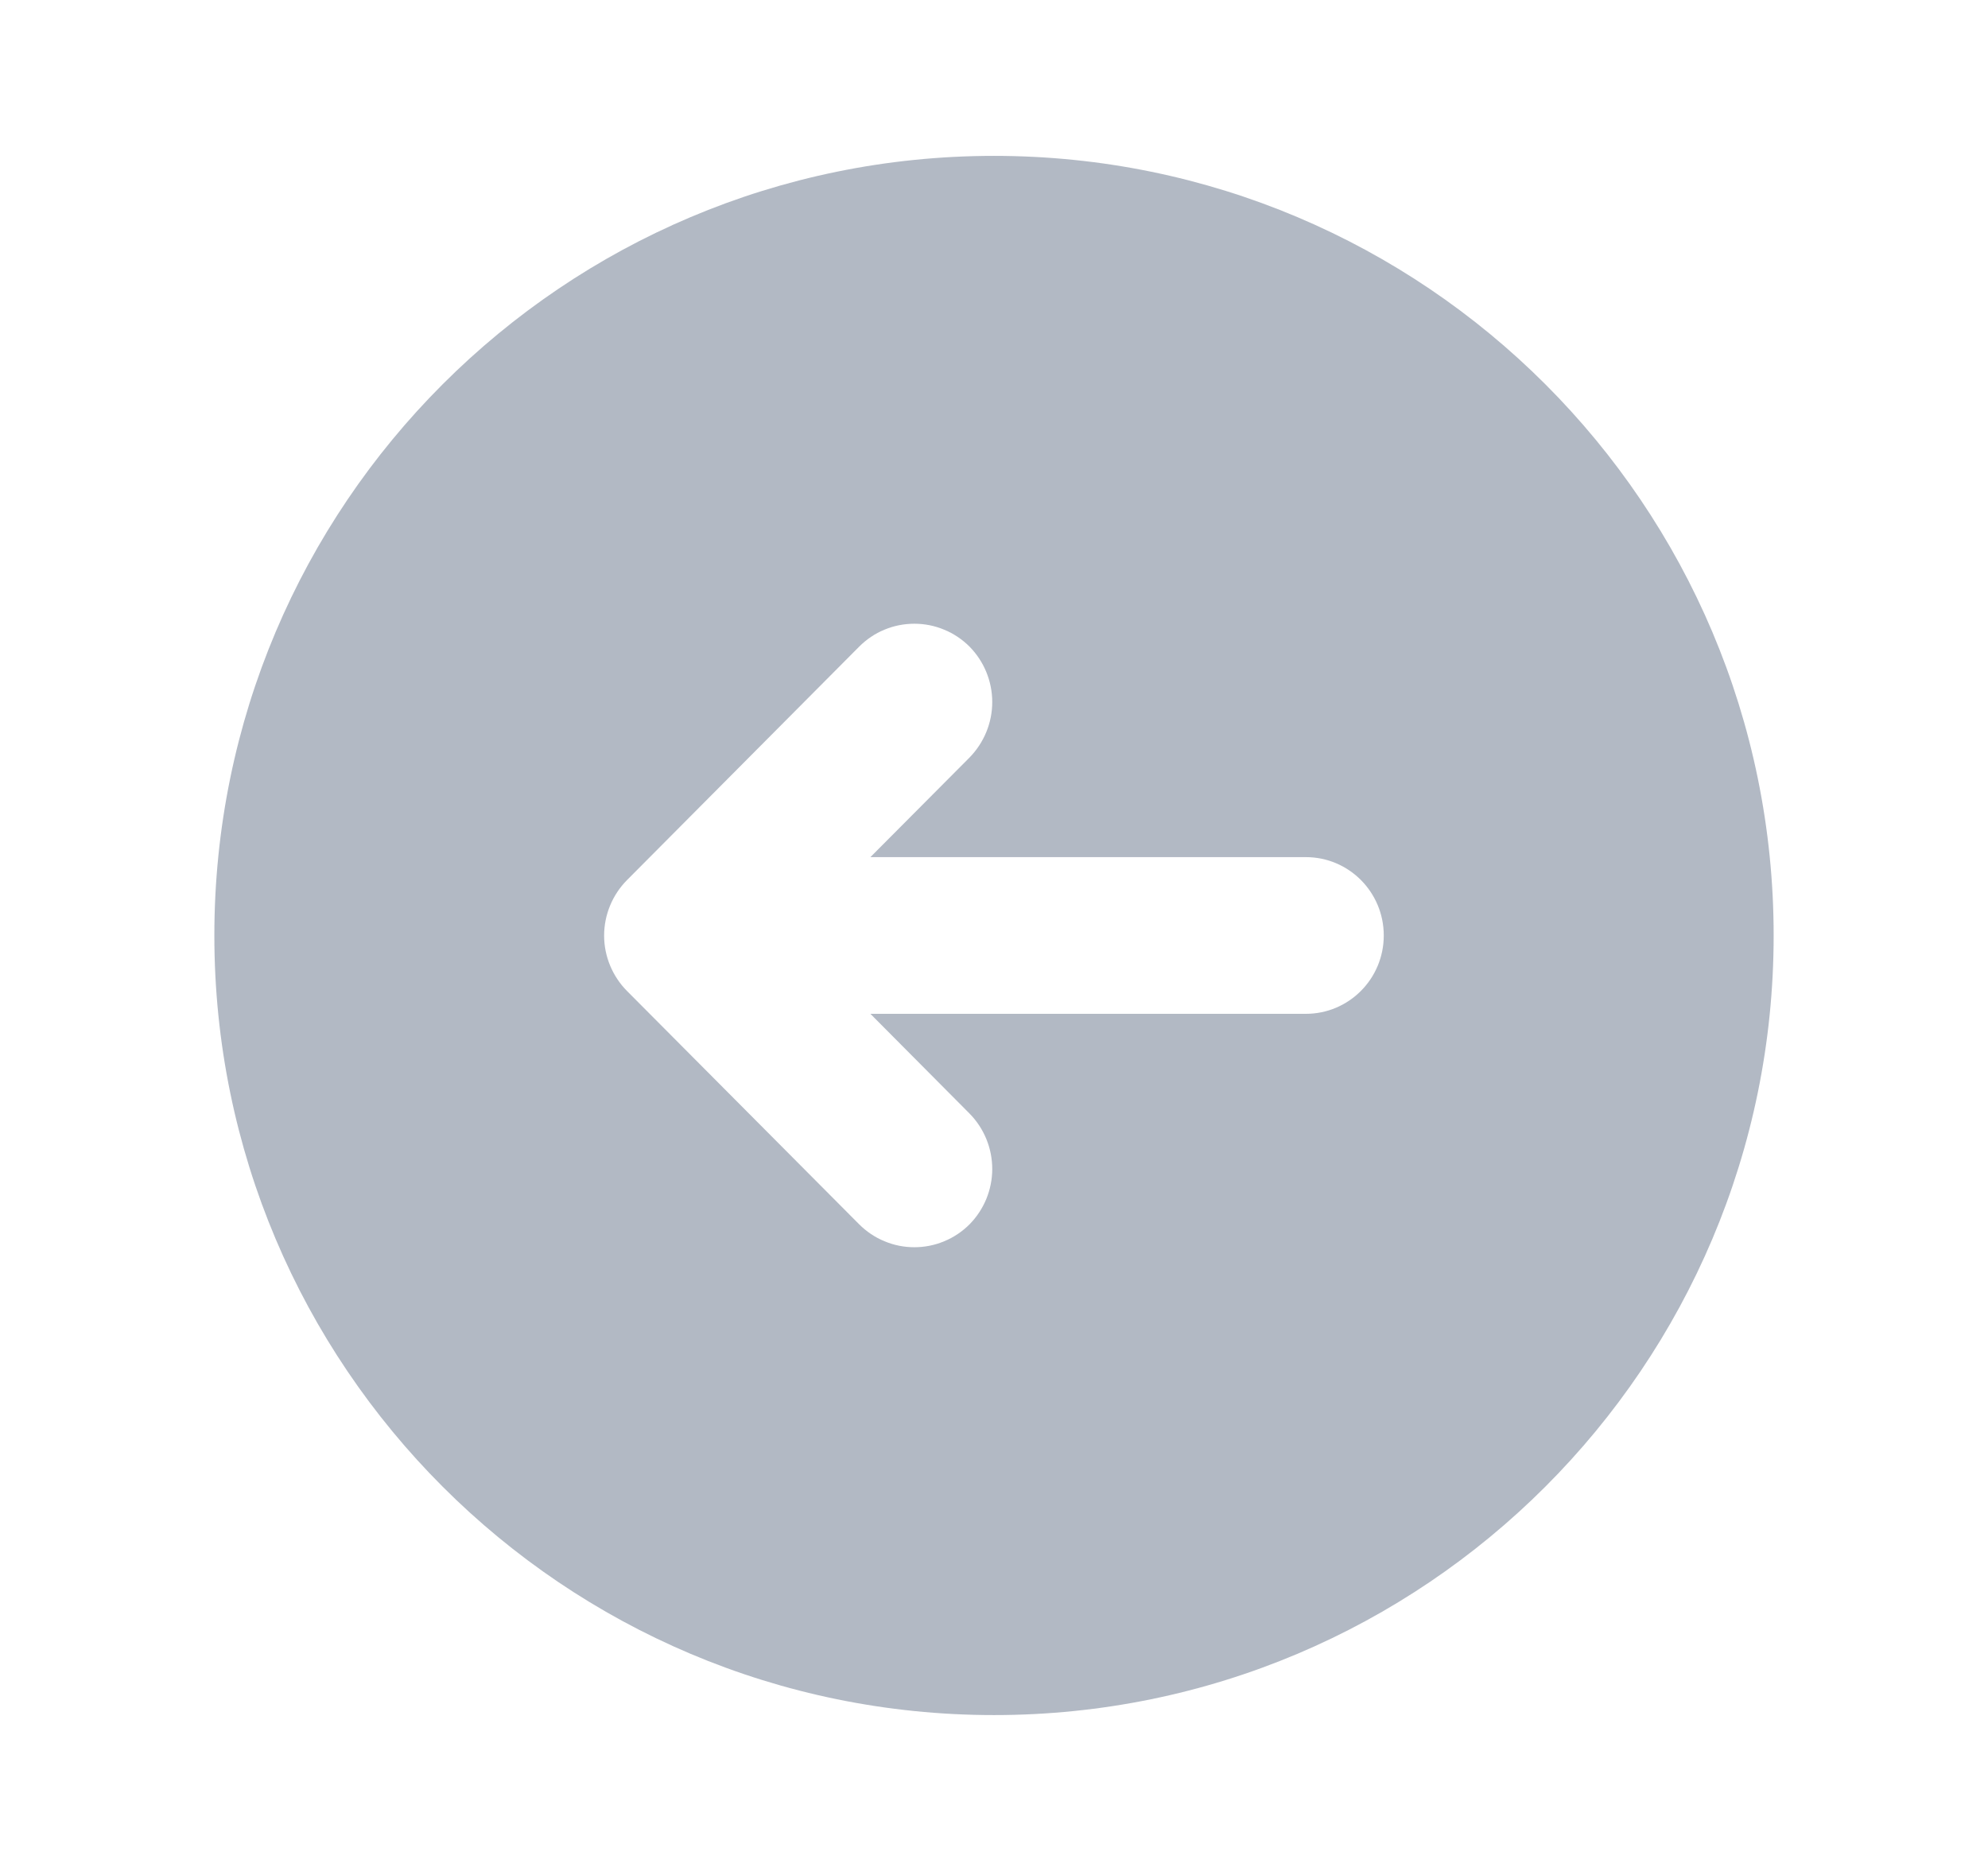 <svg width="17" height="16" viewBox="0 0 17 16" fill="none" xmlns="http://www.w3.org/2000/svg">
<path fill-rule="evenodd" clip-rule="evenodd" d="M15.167 8C15.167 11.682 12.182 14.667 8.5 14.667C4.818 14.667 1.833 11.682 1.833 8C1.833 4.318 4.818 1.333 8.5 1.333C12.182 1.333 15.167 4.318 15.167 8ZM7.443 7.33H11.167C11.535 7.33 11.833 7.63 11.833 8C11.833 8.37 11.535 8.67 11.167 8.67H7.443L8.291 9.523C8.415 9.649 8.485 9.819 8.485 9.997C8.485 10.174 8.415 10.344 8.291 10.47C8.229 10.532 8.155 10.582 8.074 10.615C7.993 10.649 7.907 10.666 7.819 10.666C7.731 10.666 7.645 10.649 7.564 10.615C7.483 10.582 7.409 10.532 7.347 10.47L5.362 8.475C5.237 8.349 5.166 8.178 5.166 8.001C5.166 7.823 5.237 7.652 5.362 7.526L7.347 5.53C7.409 5.468 7.482 5.418 7.563 5.385C7.644 5.351 7.731 5.334 7.819 5.334C7.907 5.334 7.993 5.351 8.074 5.385C8.155 5.418 8.229 5.468 8.291 5.53C8.415 5.656 8.485 5.826 8.485 6.004C8.485 6.181 8.415 6.351 8.291 6.478L7.443 7.33Z" fill="#091E42" fill-opacity="0.31"/>
</svg>
